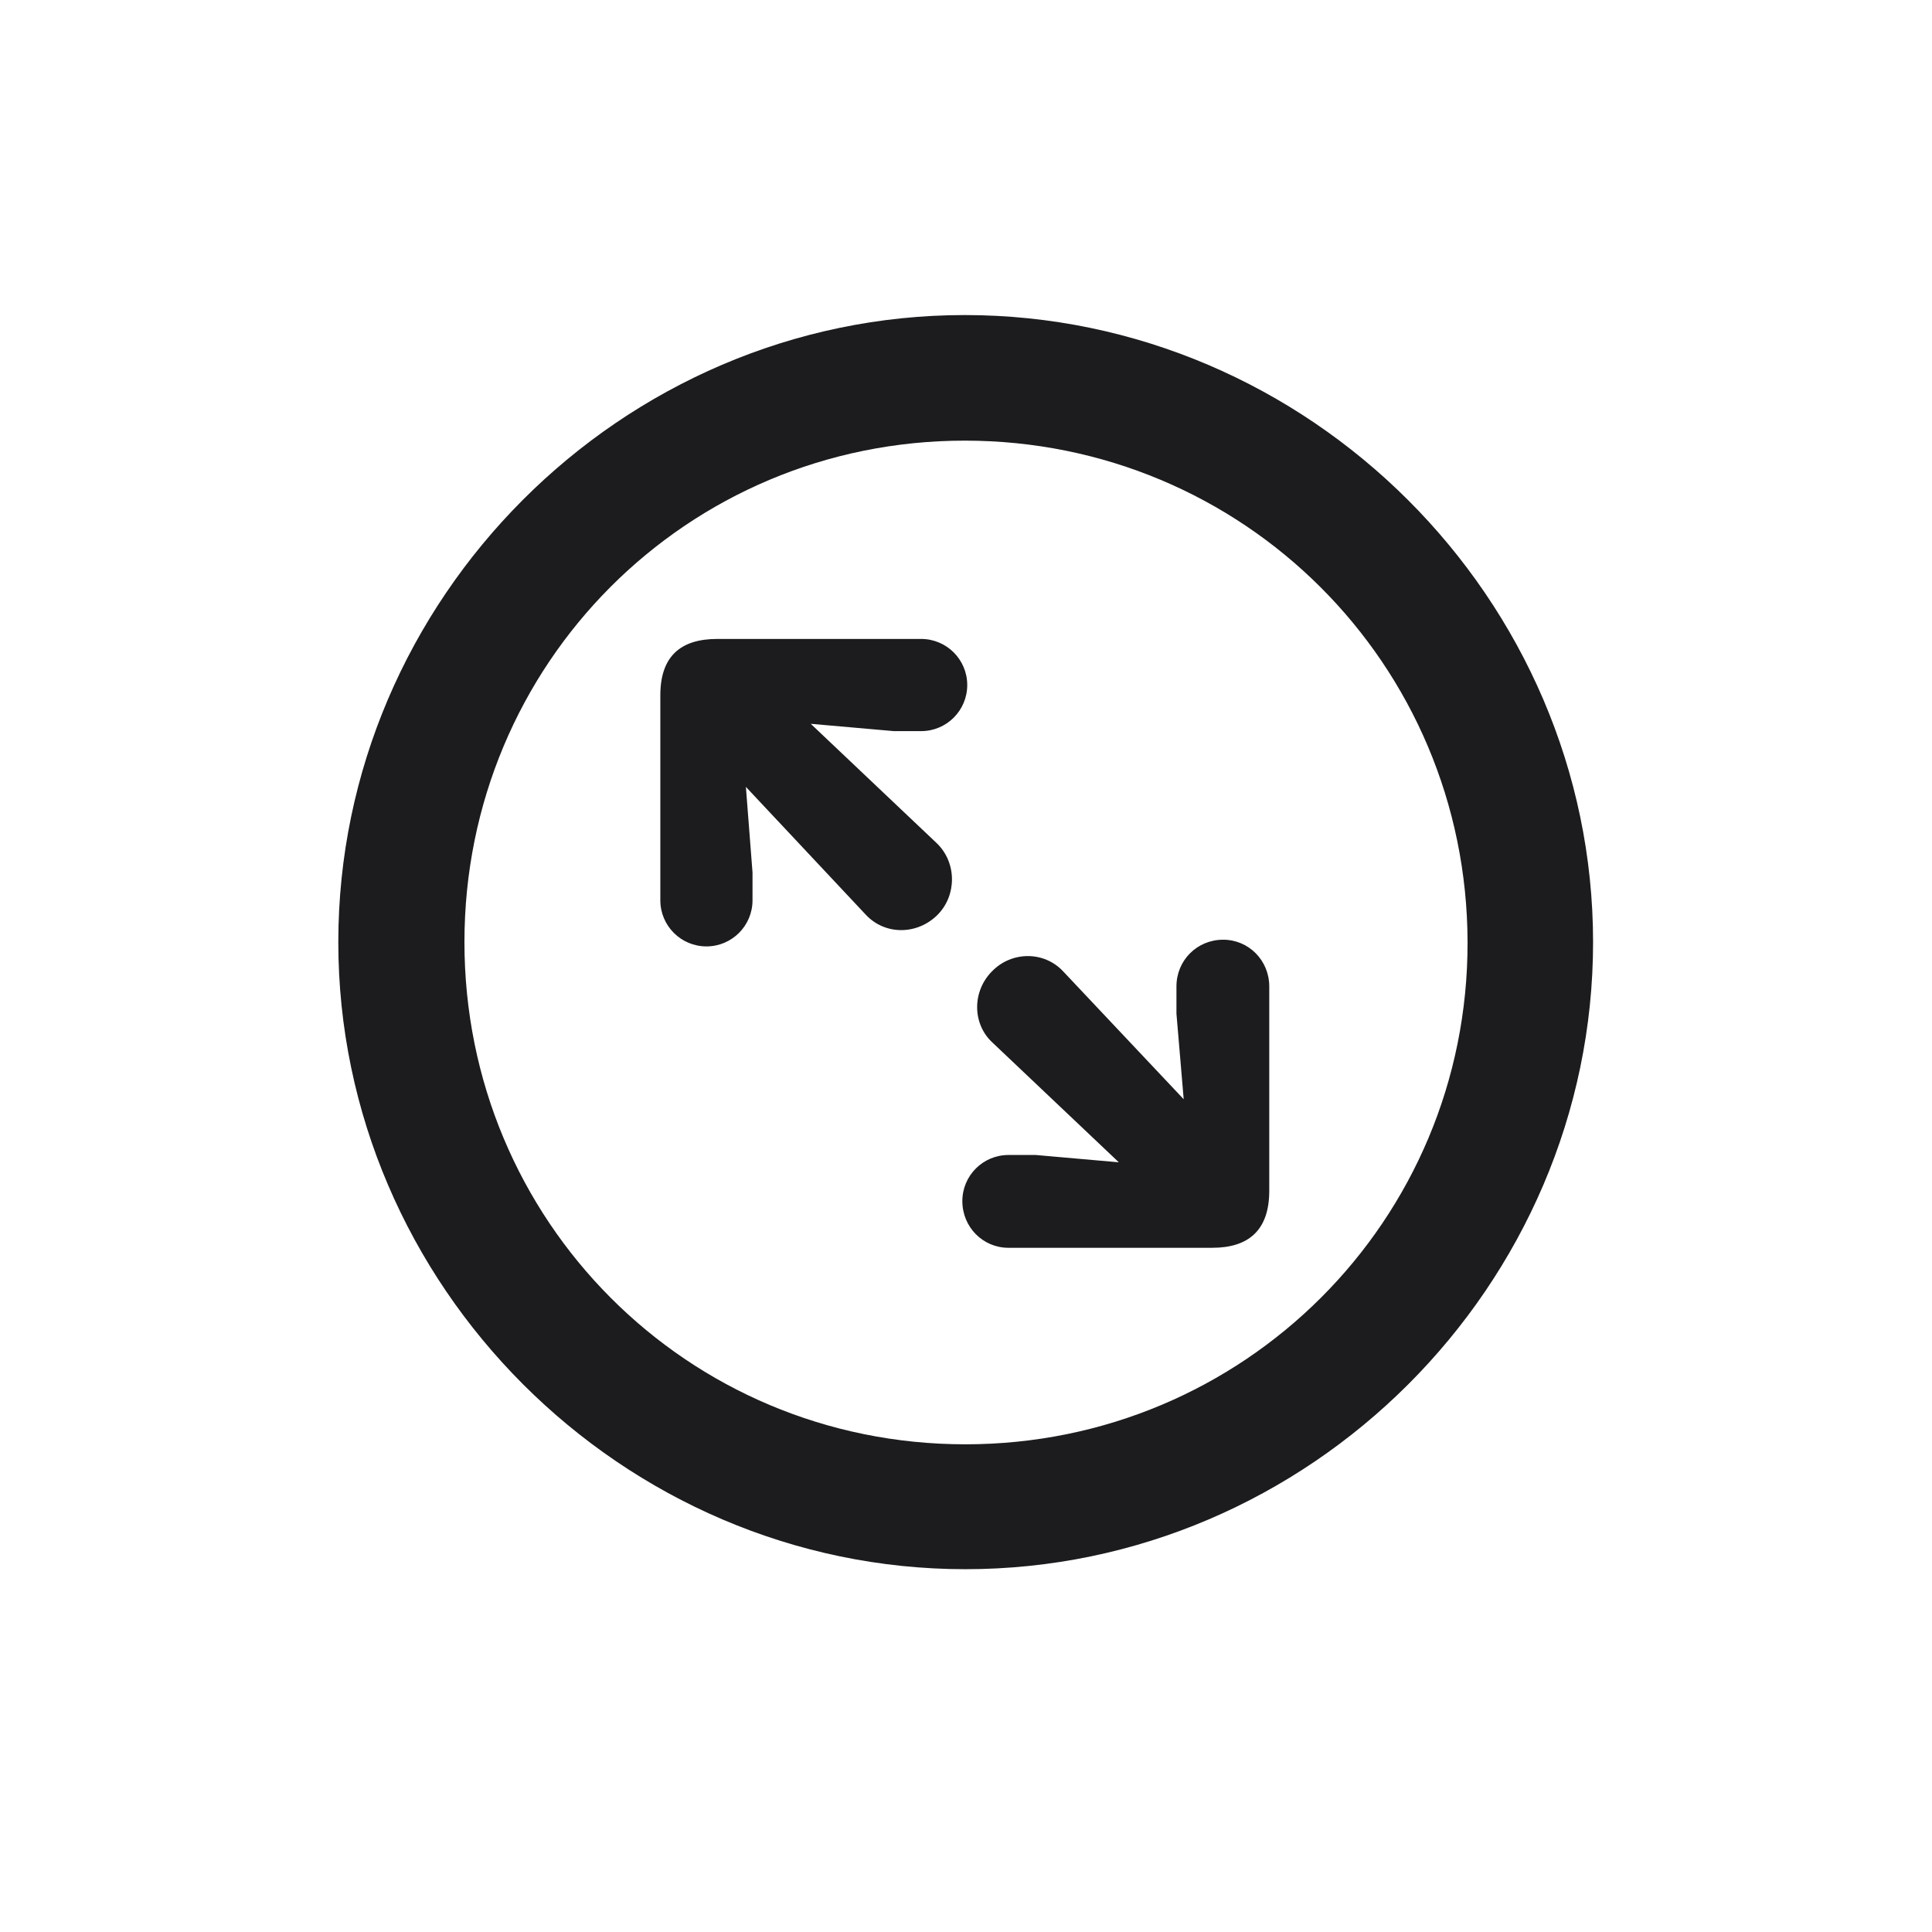 <svg width="28" height="28" viewBox="0 0 28 28" fill="none" xmlns="http://www.w3.org/2000/svg">
<path d="M13.991 22.742C18.975 22.742 23.088 18.629 23.088 13.654C23.088 8.68 18.966 4.566 13.982 4.566C9.008 4.566 4.903 8.68 4.903 13.654C4.903 18.629 9.017 22.742 13.991 22.742ZM13.991 20.932C9.957 20.932 6.731 17.689 6.731 13.654C6.731 9.62 9.957 6.386 13.982 6.386C18.017 6.386 21.26 9.62 21.269 13.654C21.277 17.689 18.025 20.932 13.991 20.932ZM10.238 13.716C10.607 13.716 10.906 13.417 10.906 13.048V12.644L10.81 11.404L12.55 13.259C12.831 13.558 13.297 13.549 13.587 13.259C13.868 12.977 13.868 12.503 13.578 12.222L11.75 10.49L12.954 10.596H13.35C13.719 10.596 14.018 10.297 14.018 9.928C14.018 9.559 13.719 9.26 13.35 9.26H10.396C9.869 9.26 9.57 9.506 9.57 10.077V13.048C9.57 13.417 9.869 13.716 10.238 13.716ZM14.615 18.084H17.568C18.096 18.084 18.395 17.829 18.395 17.258V14.296C18.395 13.918 18.096 13.619 17.727 13.619C17.349 13.619 17.05 13.918 17.05 14.296V14.691L17.155 15.931L15.415 14.085C15.134 13.777 14.659 13.786 14.378 14.076C14.088 14.366 14.088 14.841 14.387 15.113L16.215 16.845L15.011 16.739H14.615C14.246 16.739 13.947 17.038 13.947 17.407C13.947 17.785 14.246 18.084 14.615 18.084Z" fill="#1C1C1E"/>
</svg>
